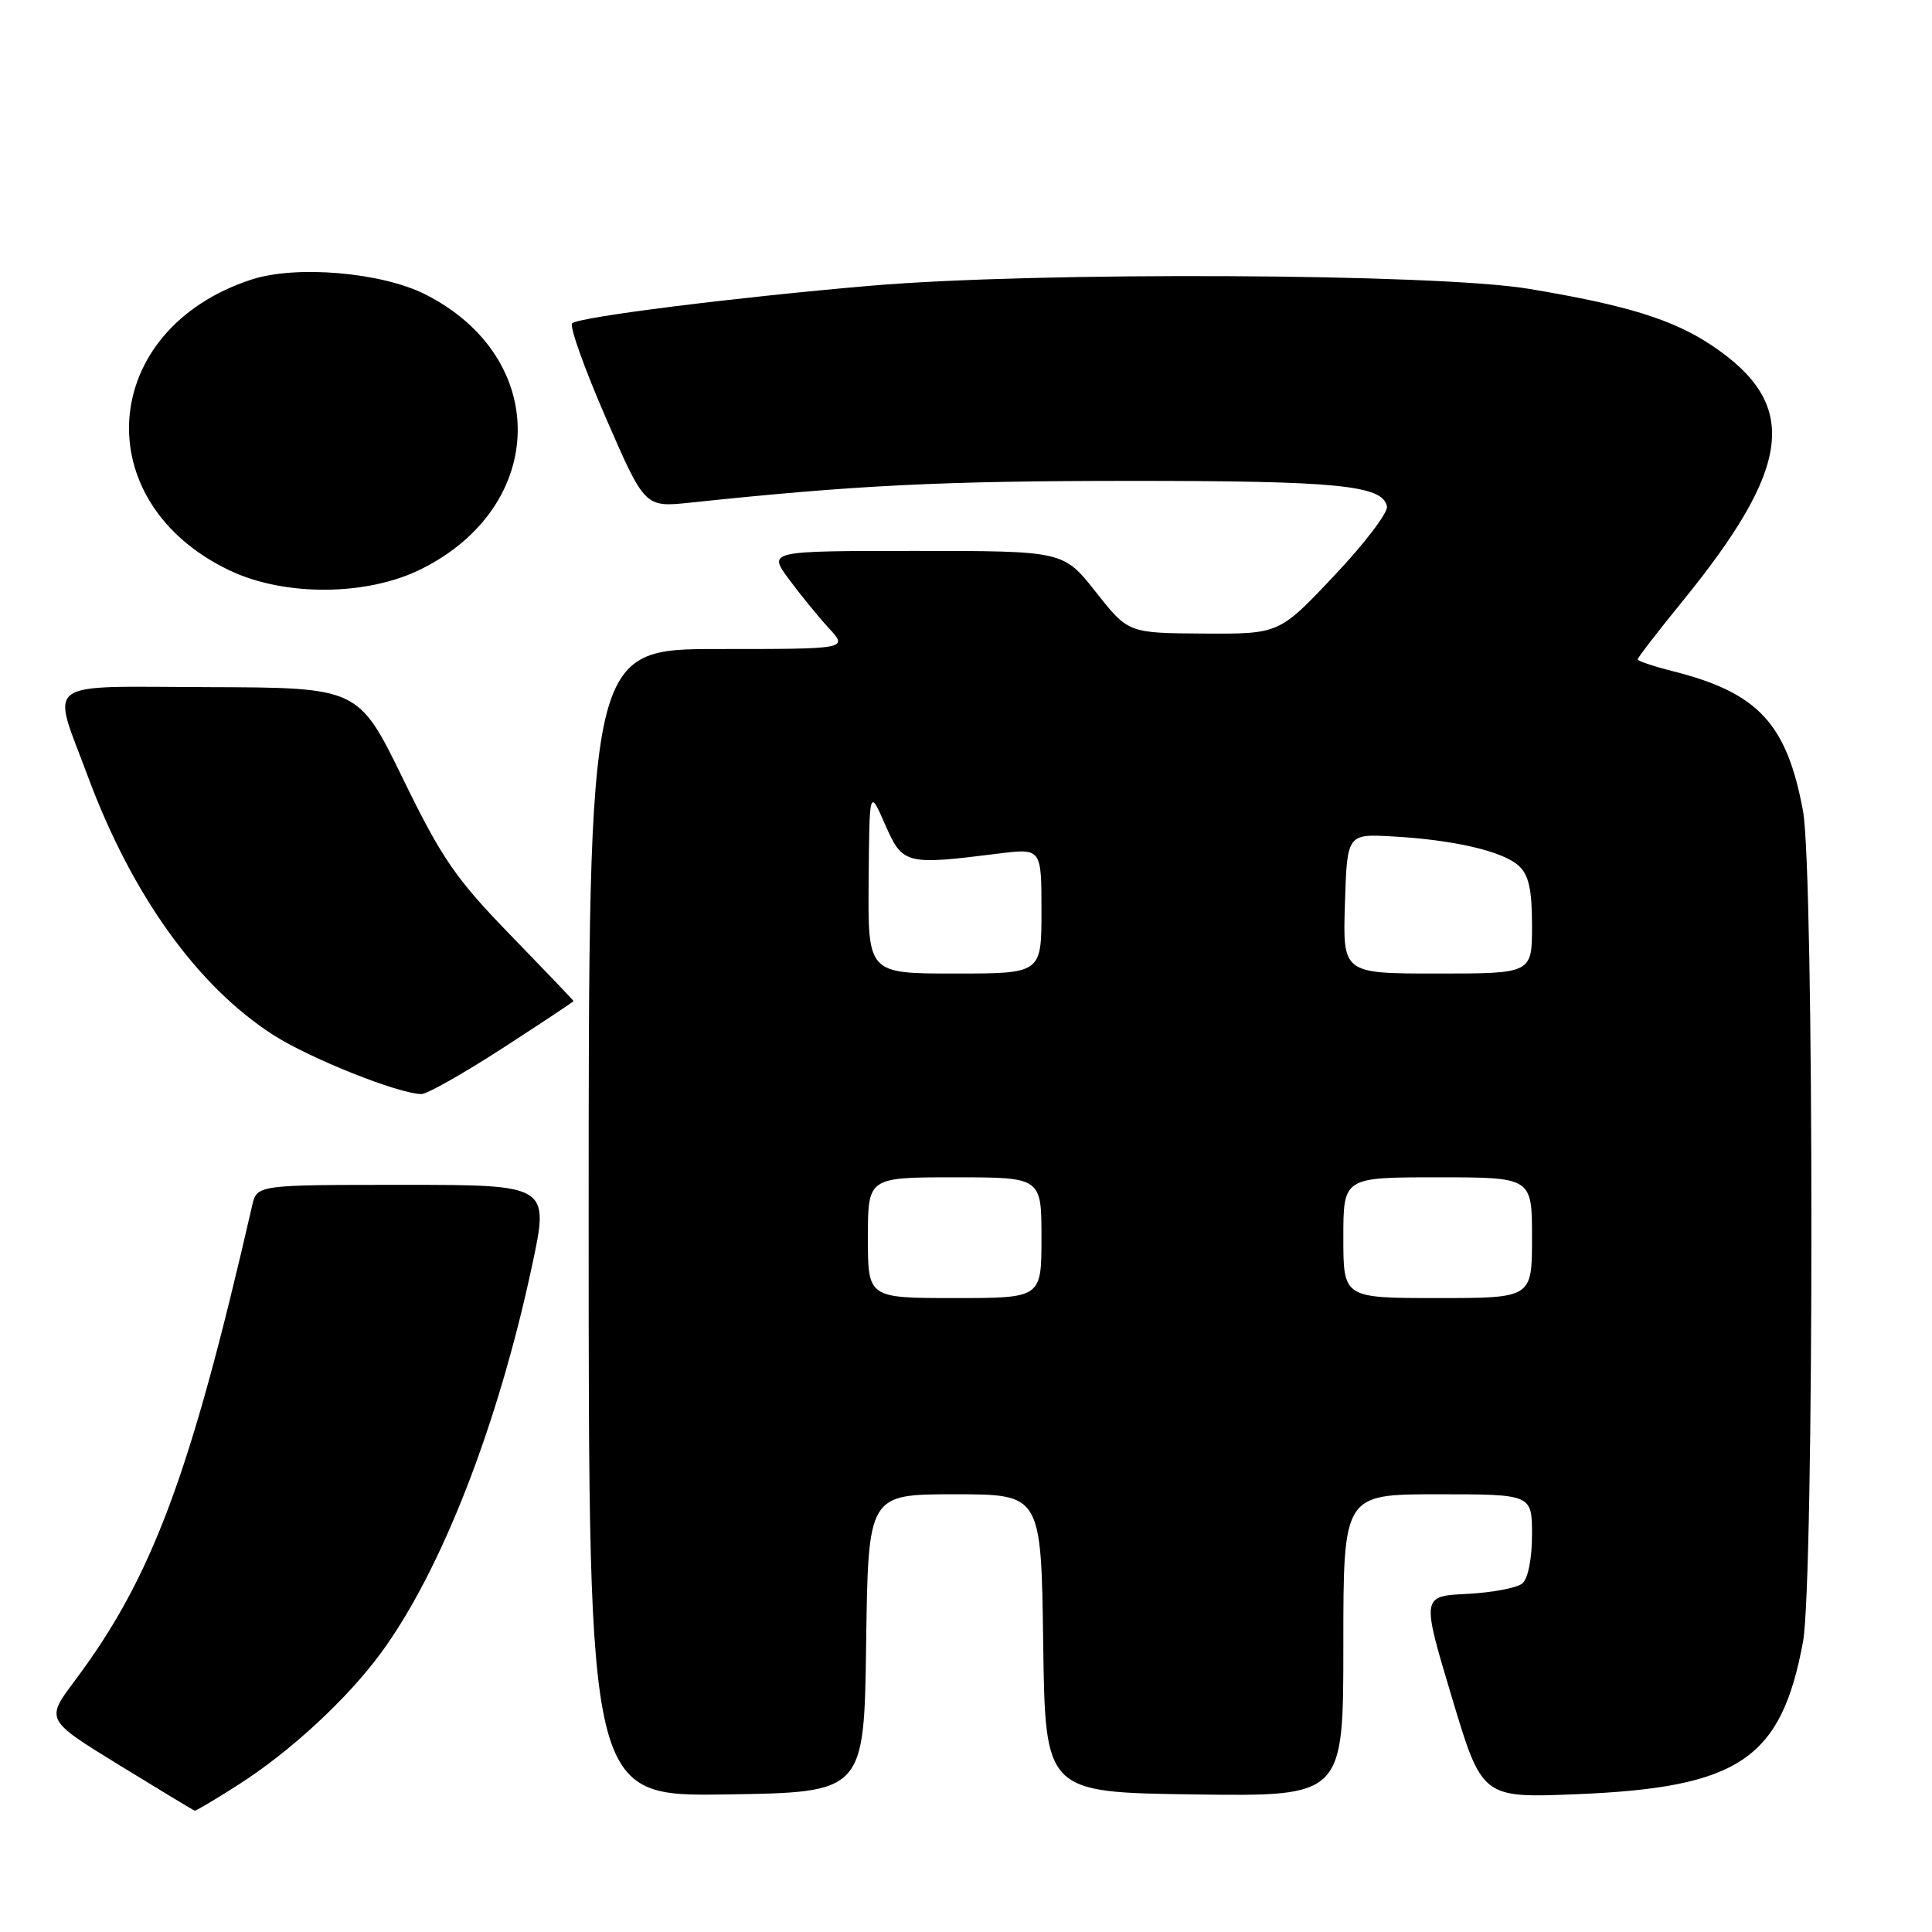 <?xml version="1.0" encoding="UTF-8" standalone="no"?>
<!DOCTYPE svg PUBLIC "-//W3C//DTD SVG 1.1//EN" "http://www.w3.org/Graphics/SVG/1.1/DTD/svg11.dtd" >
<svg xmlns="http://www.w3.org/2000/svg" xmlns:xlink="http://www.w3.org/1999/xlink" version="1.1" viewBox="0 0 256 256">
 <g >
 <path fill="currentColor"
d=" M 31.64 236.45 C 38.49 232.07 46.01 225.11 50.47 219.04 C 58.46 208.16 65.97 188.91 70.49 167.75 C 72.79 157.00 72.79 157.00 53.41 157.00 C 34.04 157.00 34.04 157.00 33.41 159.75 C 25.24 195.41 20.16 209.03 9.92 222.69 C 6.03 227.88 6.03 227.88 15.76 233.86 C 21.12 237.15 25.63 239.88 25.80 239.92 C 25.96 239.97 28.59 238.40 31.64 236.45 Z  M 114.77 217.75 C 115.04 198.00 115.04 198.00 126.50 198.00 C 137.96 198.00 137.96 198.00 138.23 217.75 C 138.50 237.50 138.50 237.50 158.25 237.77 C 178.00 238.04 178.00 238.04 178.00 218.02 C 178.00 198.00 178.00 198.00 190.50 198.00 C 203.00 198.00 203.00 198.00 203.00 203.38 C 203.00 206.55 202.47 209.19 201.71 209.82 C 201.00 210.41 197.71 211.03 194.39 211.20 C 188.36 211.50 188.36 211.50 192.37 224.88 C 196.38 238.25 196.38 238.25 208.94 237.74 C 230.46 236.86 236.03 233.10 238.91 217.53 C 240.39 209.51 240.39 115.49 238.91 107.47 C 236.76 95.86 232.96 91.78 221.63 88.93 C 219.09 88.29 217.00 87.58 217.00 87.37 C 217.00 87.15 219.65 83.71 222.89 79.73 C 237.51 61.78 238.47 53.60 226.91 45.83 C 221.71 42.33 215.52 40.42 202.50 38.26 C 190.26 36.23 137.47 35.98 115.50 37.85 C 97.51 39.39 76.70 42.00 75.81 42.84 C 75.43 43.21 77.44 48.84 80.28 55.37 C 85.44 67.24 85.44 67.24 91.47 66.60 C 113.40 64.29 124.67 63.73 149.50 63.72 C 177.31 63.71 183.24 64.30 183.78 67.11 C 183.94 67.92 180.79 72.05 176.78 76.29 C 169.50 84.01 169.50 84.01 159.50 83.95 C 149.50 83.89 149.50 83.89 145.20 78.44 C 140.91 73.00 140.91 73.00 121.33 73.00 C 101.76 73.00 101.76 73.00 104.54 76.75 C 106.06 78.81 108.45 81.74 109.84 83.25 C 112.37 86.00 112.37 86.00 95.19 86.00 C 78.00 86.00 78.00 86.00 78.00 162.02 C 78.00 238.05 78.00 238.05 96.25 237.77 C 114.50 237.50 114.50 237.50 114.77 217.75 Z  M 66.58 138.90 C 71.76 135.54 76.00 132.73 76.00 132.65 C 76.00 132.57 72.24 128.64 67.66 123.92 C 60.40 116.45 58.55 113.77 53.41 103.22 C 47.50 91.11 47.50 91.11 27.73 91.05 C 5.19 90.99 6.80 89.82 11.62 102.82 C 17.46 118.56 26.13 130.66 36.20 137.13 C 41.06 140.25 52.74 144.91 55.83 144.97 C 56.56 144.99 61.40 142.25 66.58 138.90 Z  M 55.81 75.41 C 72.63 67.03 72.92 47.37 56.34 39.00 C 50.55 36.08 39.24 35.11 33.33 37.04 C 13.06 43.65 11.38 66.58 30.50 75.62 C 37.79 79.06 48.66 78.97 55.81 75.41 Z  M 115.00 164.00 C 115.00 156.00 115.00 156.00 126.50 156.00 C 138.00 156.00 138.00 156.00 138.00 164.00 C 138.00 172.00 138.00 172.00 126.50 172.00 C 115.00 172.00 115.00 172.00 115.00 164.00 Z  M 178.00 164.00 C 178.00 156.00 178.00 156.00 190.50 156.00 C 203.00 156.00 203.00 156.00 203.00 164.00 C 203.00 172.00 203.00 172.00 190.50 172.00 C 178.00 172.00 178.00 172.00 178.00 164.00 Z  M 115.10 116.75 C 115.20 104.50 115.20 104.50 117.28 109.25 C 119.61 114.55 119.97 114.65 132.25 113.11 C 138.00 112.39 138.00 112.39 138.00 120.70 C 138.00 129.00 138.00 129.00 126.50 129.00 C 115.00 129.00 115.00 129.00 115.10 116.75 Z  M 178.21 119.75 C 178.50 110.50 178.50 110.50 184.50 110.83 C 192.62 111.28 199.10 112.78 201.23 114.71 C 202.57 115.92 203.00 117.86 203.00 122.65 C 203.00 129.00 203.00 129.00 190.46 129.00 C 177.92 129.00 177.92 129.00 178.21 119.75 Z "/>
</g>
</svg>
